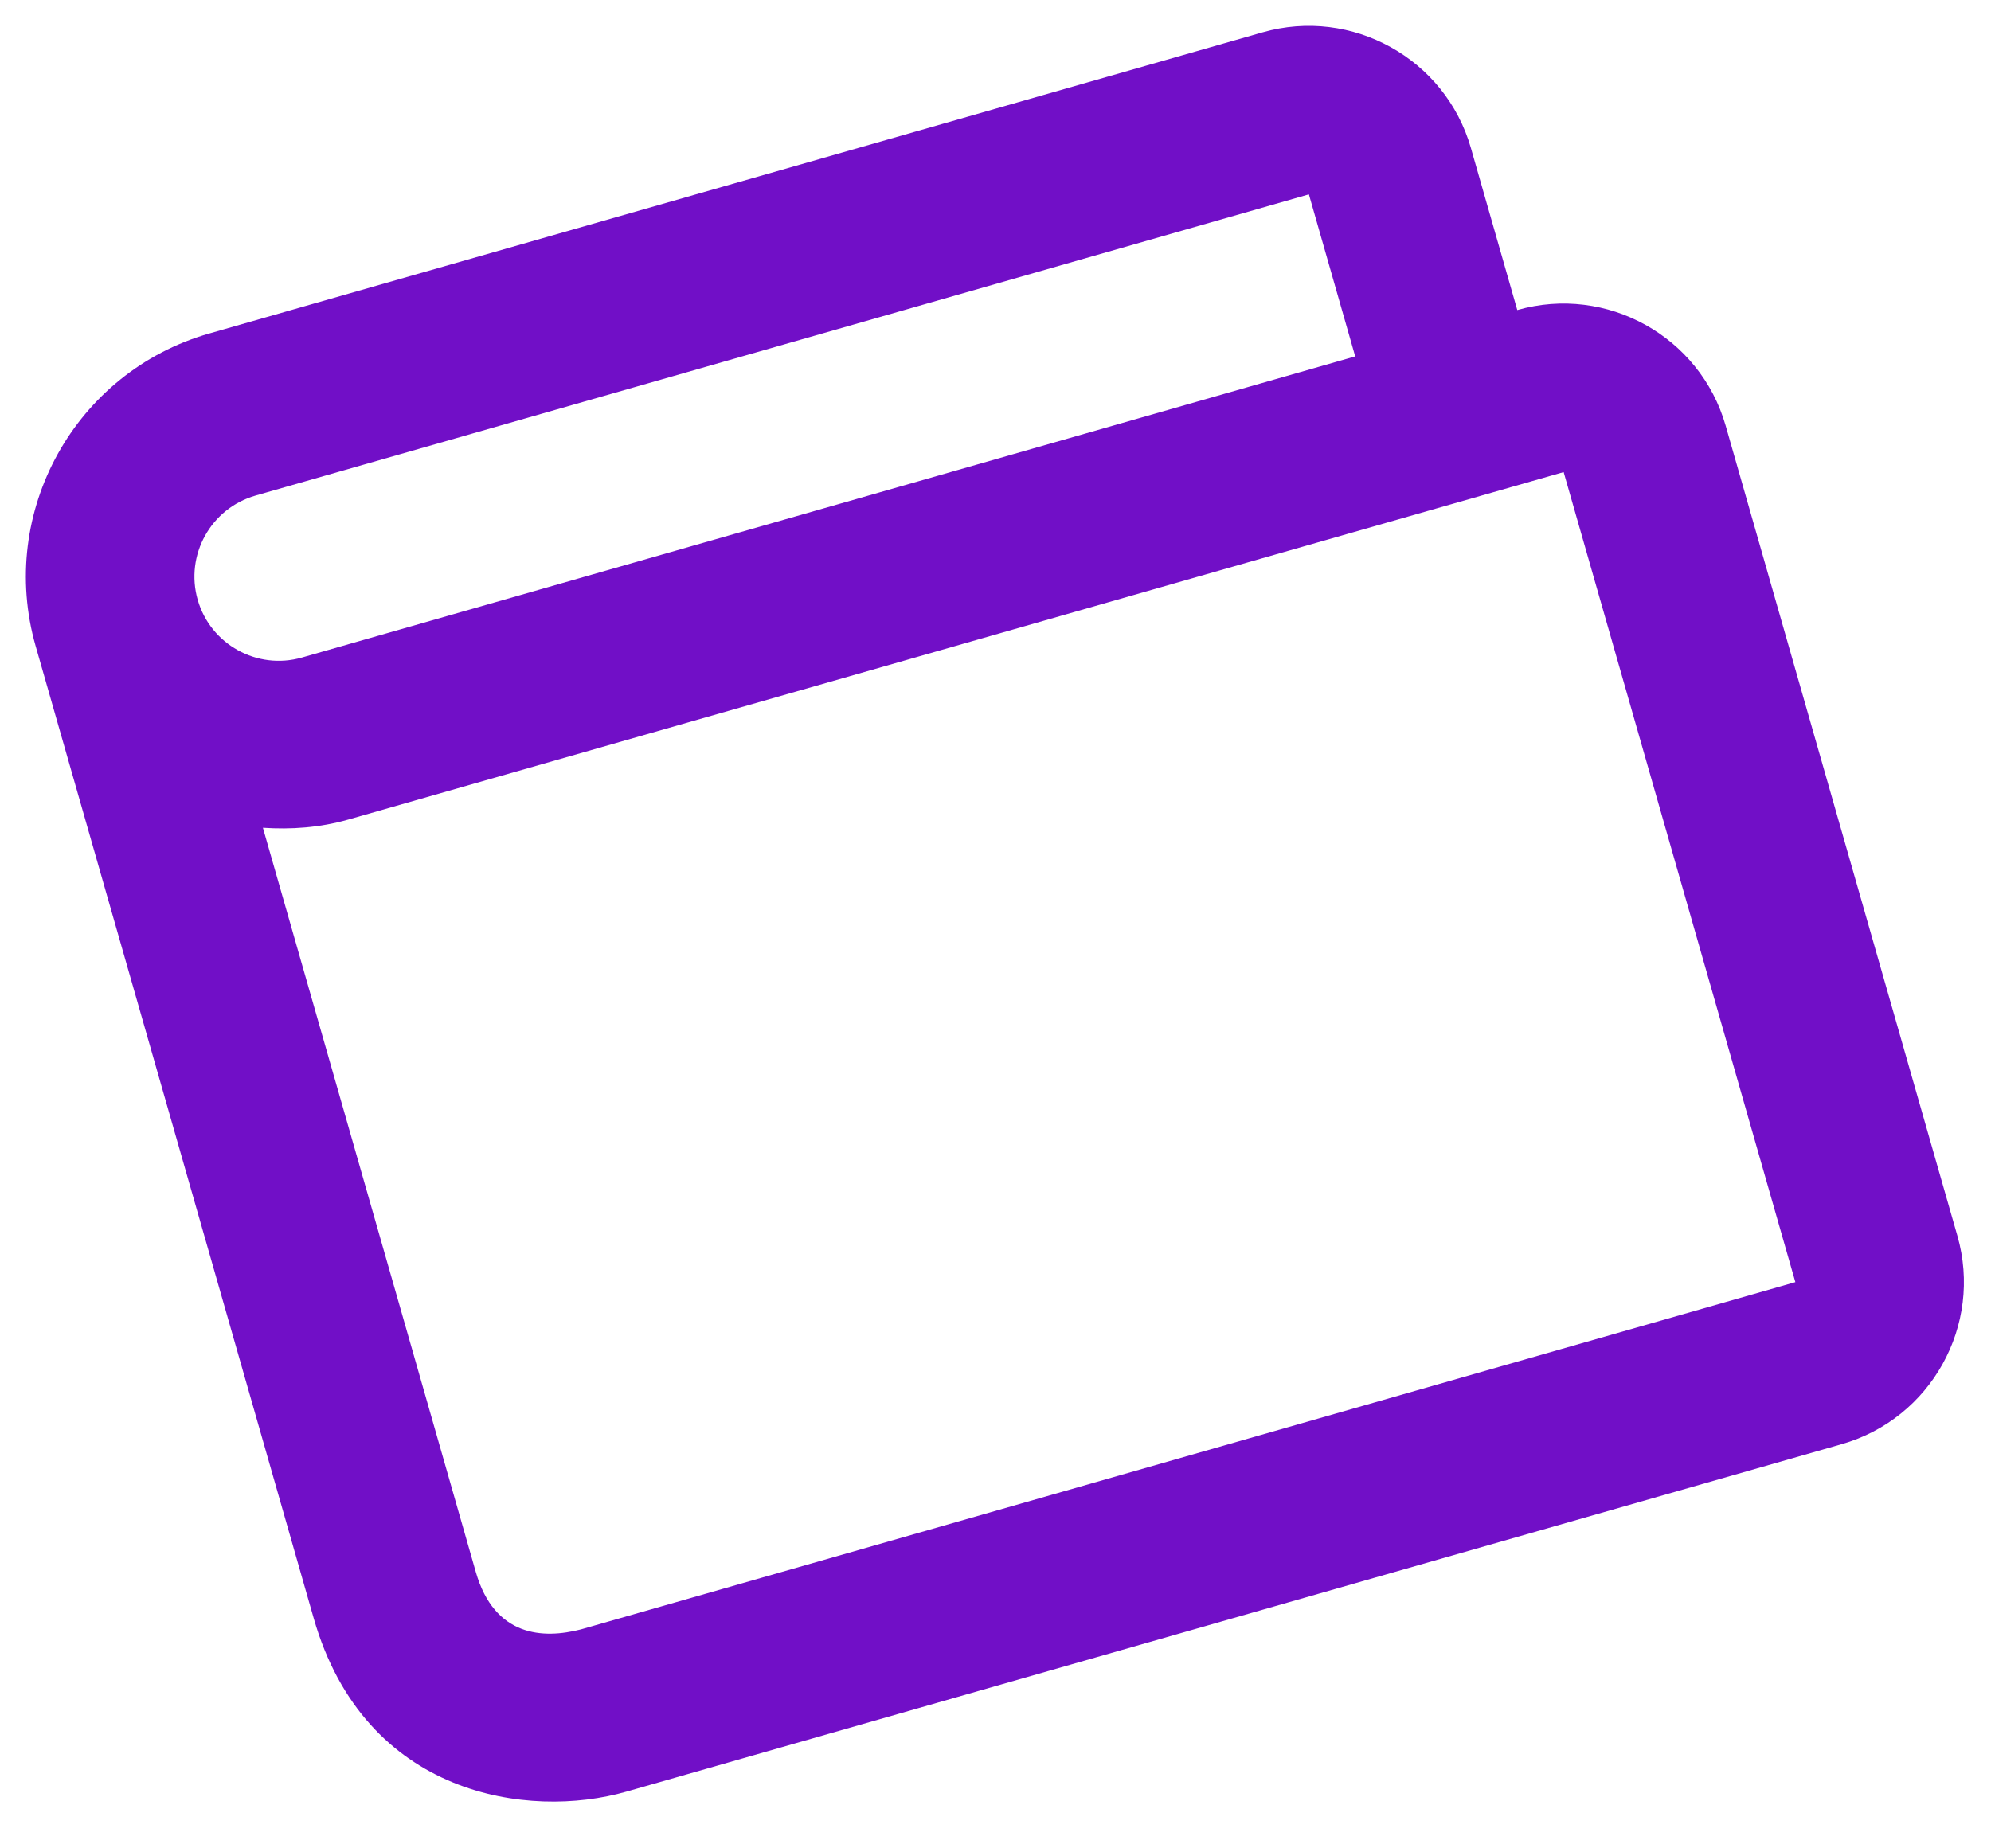 <svg width="42" height="39" viewBox="0 0 42 39" fill="none" xmlns="http://www.w3.org/2000/svg">
<path d="M32.007 6.542L31.029 3.124C30.49 1.238 28.518 0.144 26.633 0.683L4.413 7.037C1.586 7.846 -0.057 10.805 0.752 13.632L6.617 34.143C7.693 37.905 11.15 38.394 13.212 37.804L38.85 30.472C40.736 29.933 41.831 27.961 41.291 26.076L36.403 8.983C35.864 7.098 33.892 6.003 32.007 6.542ZM5.391 10.456L27.611 4.101L28.588 7.52L6.368 13.874C5.425 14.144 4.439 13.596 4.17 12.654C3.901 11.712 4.447 10.726 5.391 10.456ZM37.873 27.053L12.255 34.38C11.459 34.585 10.43 34.541 10.036 33.165L5.546 17.466C6.138 17.505 6.742 17.465 7.346 17.293L32.985 9.961L37.873 27.053Z" fill="#710FC7"/>
</svg>
